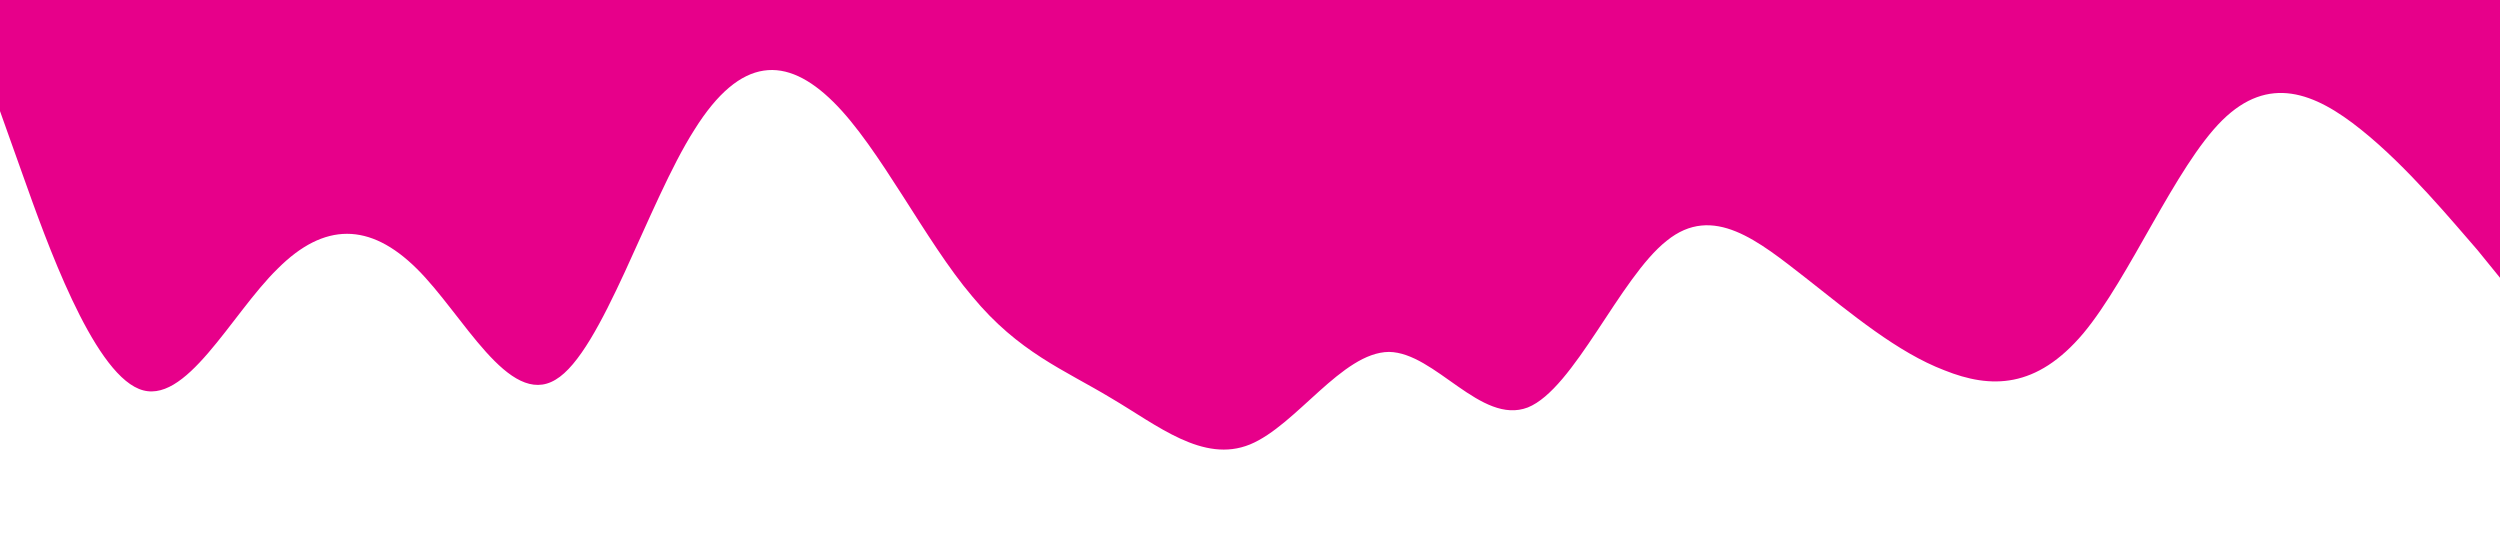<?xml version="1.0" standalone="no"?><svg xmlns="http://www.w3.org/2000/svg" viewBox="0 0 1440 320"><path fill="#e7008a" fill-opacity="1" d="M0,64L13.3,101.3C26.7,139,53,213,80,224C106.7,235,133,181,160,154.7C186.7,128,213,128,240,154.7C266.7,181,293,235,320,218.7C346.7,203,373,117,400,74.7C426.7,32,453,32,480,58.7C506.7,85,533,139,560,170.7C586.7,203,613,213,640,229.3C666.7,245,693,267,720,256C746.7,245,773,203,800,202.7C826.7,203,853,245,880,234.7C906.7,224,933,160,960,138.7C986.7,117,1013,139,1040,160C1066.7,181,1093,203,1120,213.3C1146.7,224,1173,224,1200,192C1226.7,160,1253,96,1280,69.3C1306.7,43,1333,53,1360,74.7C1386.7,96,1413,128,1427,144L1440,160L1440,0L1426.7,0C1413.3,0,1387,0,1360,0C1333.3,0,1307,0,1280,0C1253.3,0,1227,0,1200,0C1173.3,0,1147,0,1120,0C1093.3,0,1067,0,1040,0C1013.3,0,987,0,960,0C933.3,0,907,0,880,0C853.3,0,827,0,800,0C773.3,0,747,0,720,0C693.3,0,667,0,640,0C613.3,0,587,0,560,0C533.3,0,507,0,480,0C453.3,0,427,0,400,0C373.3,0,347,0,320,0C293.3,0,267,0,240,0C213.3,0,187,0,160,0C133.3,0,107,0,80,0C53.3,0,27,0,13,0L0,0Z"></path></svg>